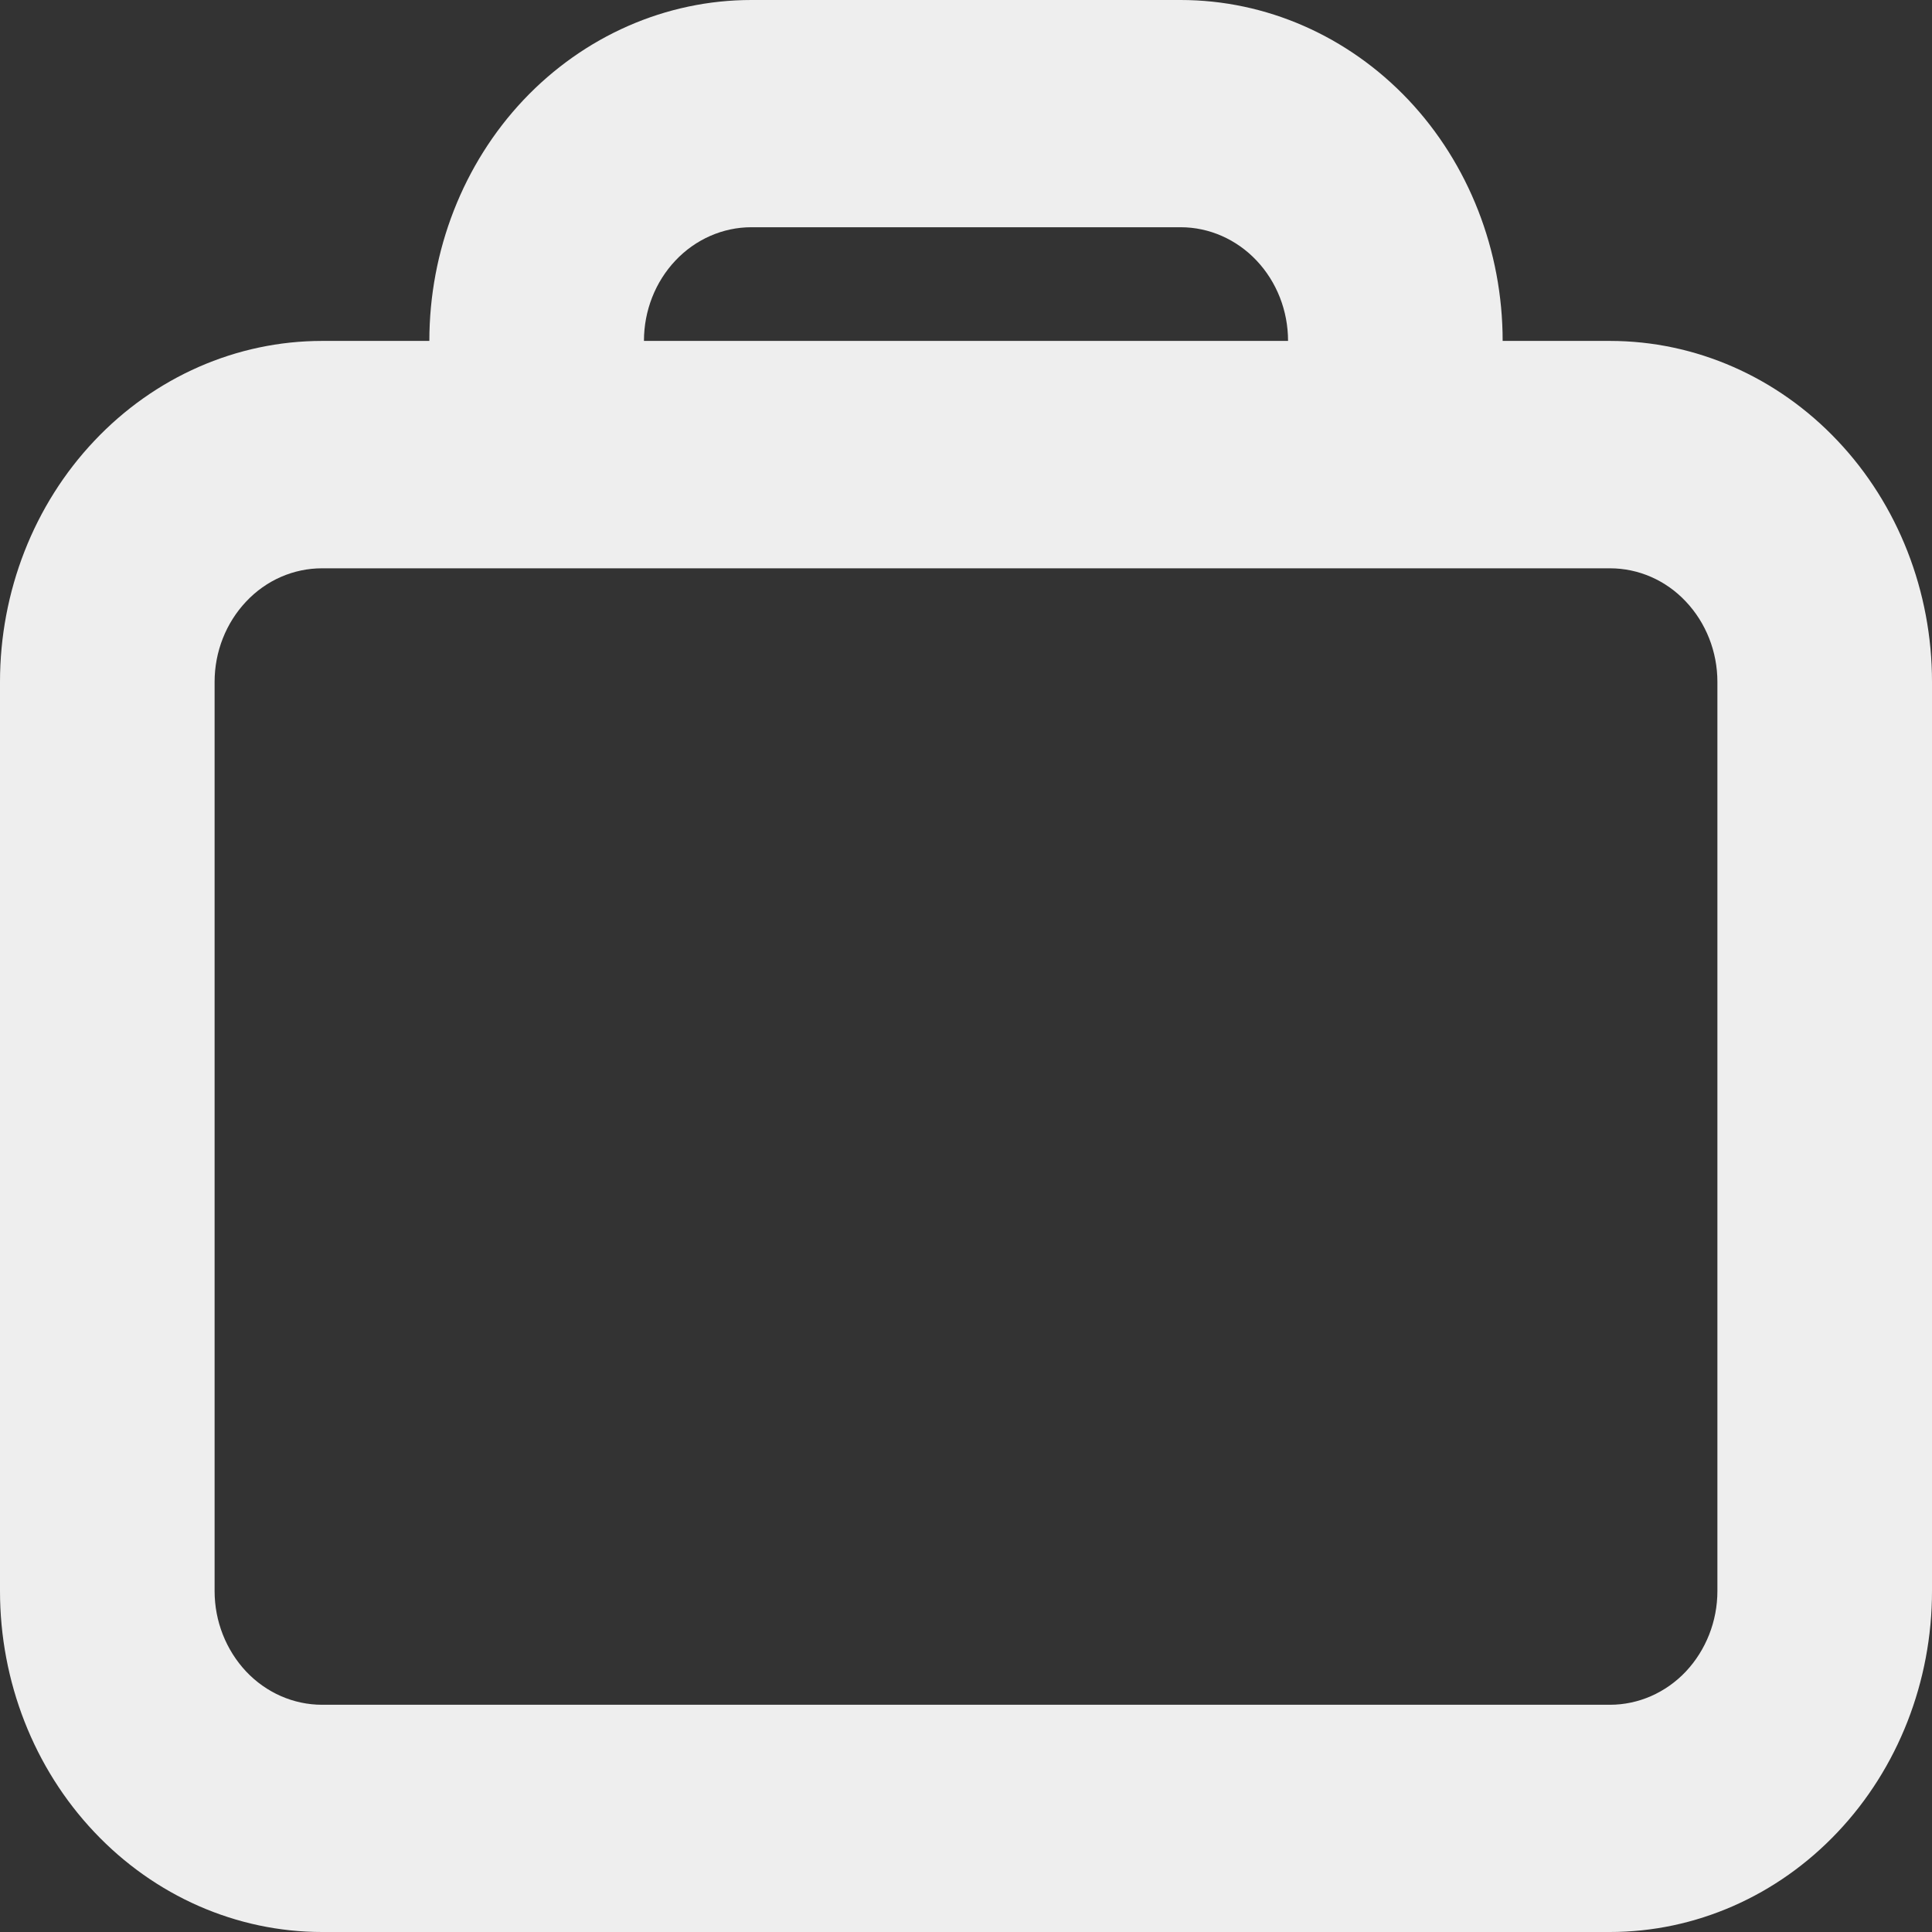 <svg width="13" height="13" viewBox="0 0 13 13" fill="none" xmlns="http://www.w3.org/2000/svg">
<rect x="0" y="0" width="13" height="13" fill="#333333" stroke="none"/>
<path fill-rule="evenodd" clip-rule="evenodd" d="M10.111 2.294C10.111 1.686 9.883 1.102 9.477 0.672C9.07 0.242 8.519 0 7.944 0H5.056C4.481 0 3.93 0.242 3.523 0.672C3.117 1.102 2.889 1.686 2.889 2.294H2.167C1.592 2.294 1.041 2.536 0.635 2.966C0.228 3.396 0 3.98 0 4.588V10.706C0 11.314 0.228 11.898 0.635 12.328C1.041 12.758 1.592 13 2.167 13H10.833C11.408 13 11.959 12.758 12.365 12.328C12.772 11.898 13 11.314 13 10.706V4.588C13 3.98 12.772 3.396 12.365 2.966C11.959 2.536 11.408 2.294 10.833 2.294H10.111ZM7.944 1.529H5.056C4.864 1.529 4.68 1.61 4.545 1.753C4.409 1.897 4.333 2.091 4.333 2.294H8.667C8.667 2.091 8.591 1.897 8.455 1.753C8.32 1.61 8.136 1.529 7.944 1.529ZM2.167 3.824H10.833C11.025 3.824 11.209 3.904 11.344 4.048C11.479 4.191 11.556 4.385 11.556 4.588V10.706C11.556 10.909 11.479 11.103 11.344 11.247C11.209 11.39 11.025 11.471 10.833 11.471H2.167C1.975 11.471 1.791 11.39 1.656 11.247C1.521 11.103 1.444 10.909 1.444 10.706V4.588C1.444 4.385 1.521 4.191 1.656 4.048C1.791 3.904 1.975 3.824 2.167 3.824Z" fill="#EEEEEE"/>
</svg>
